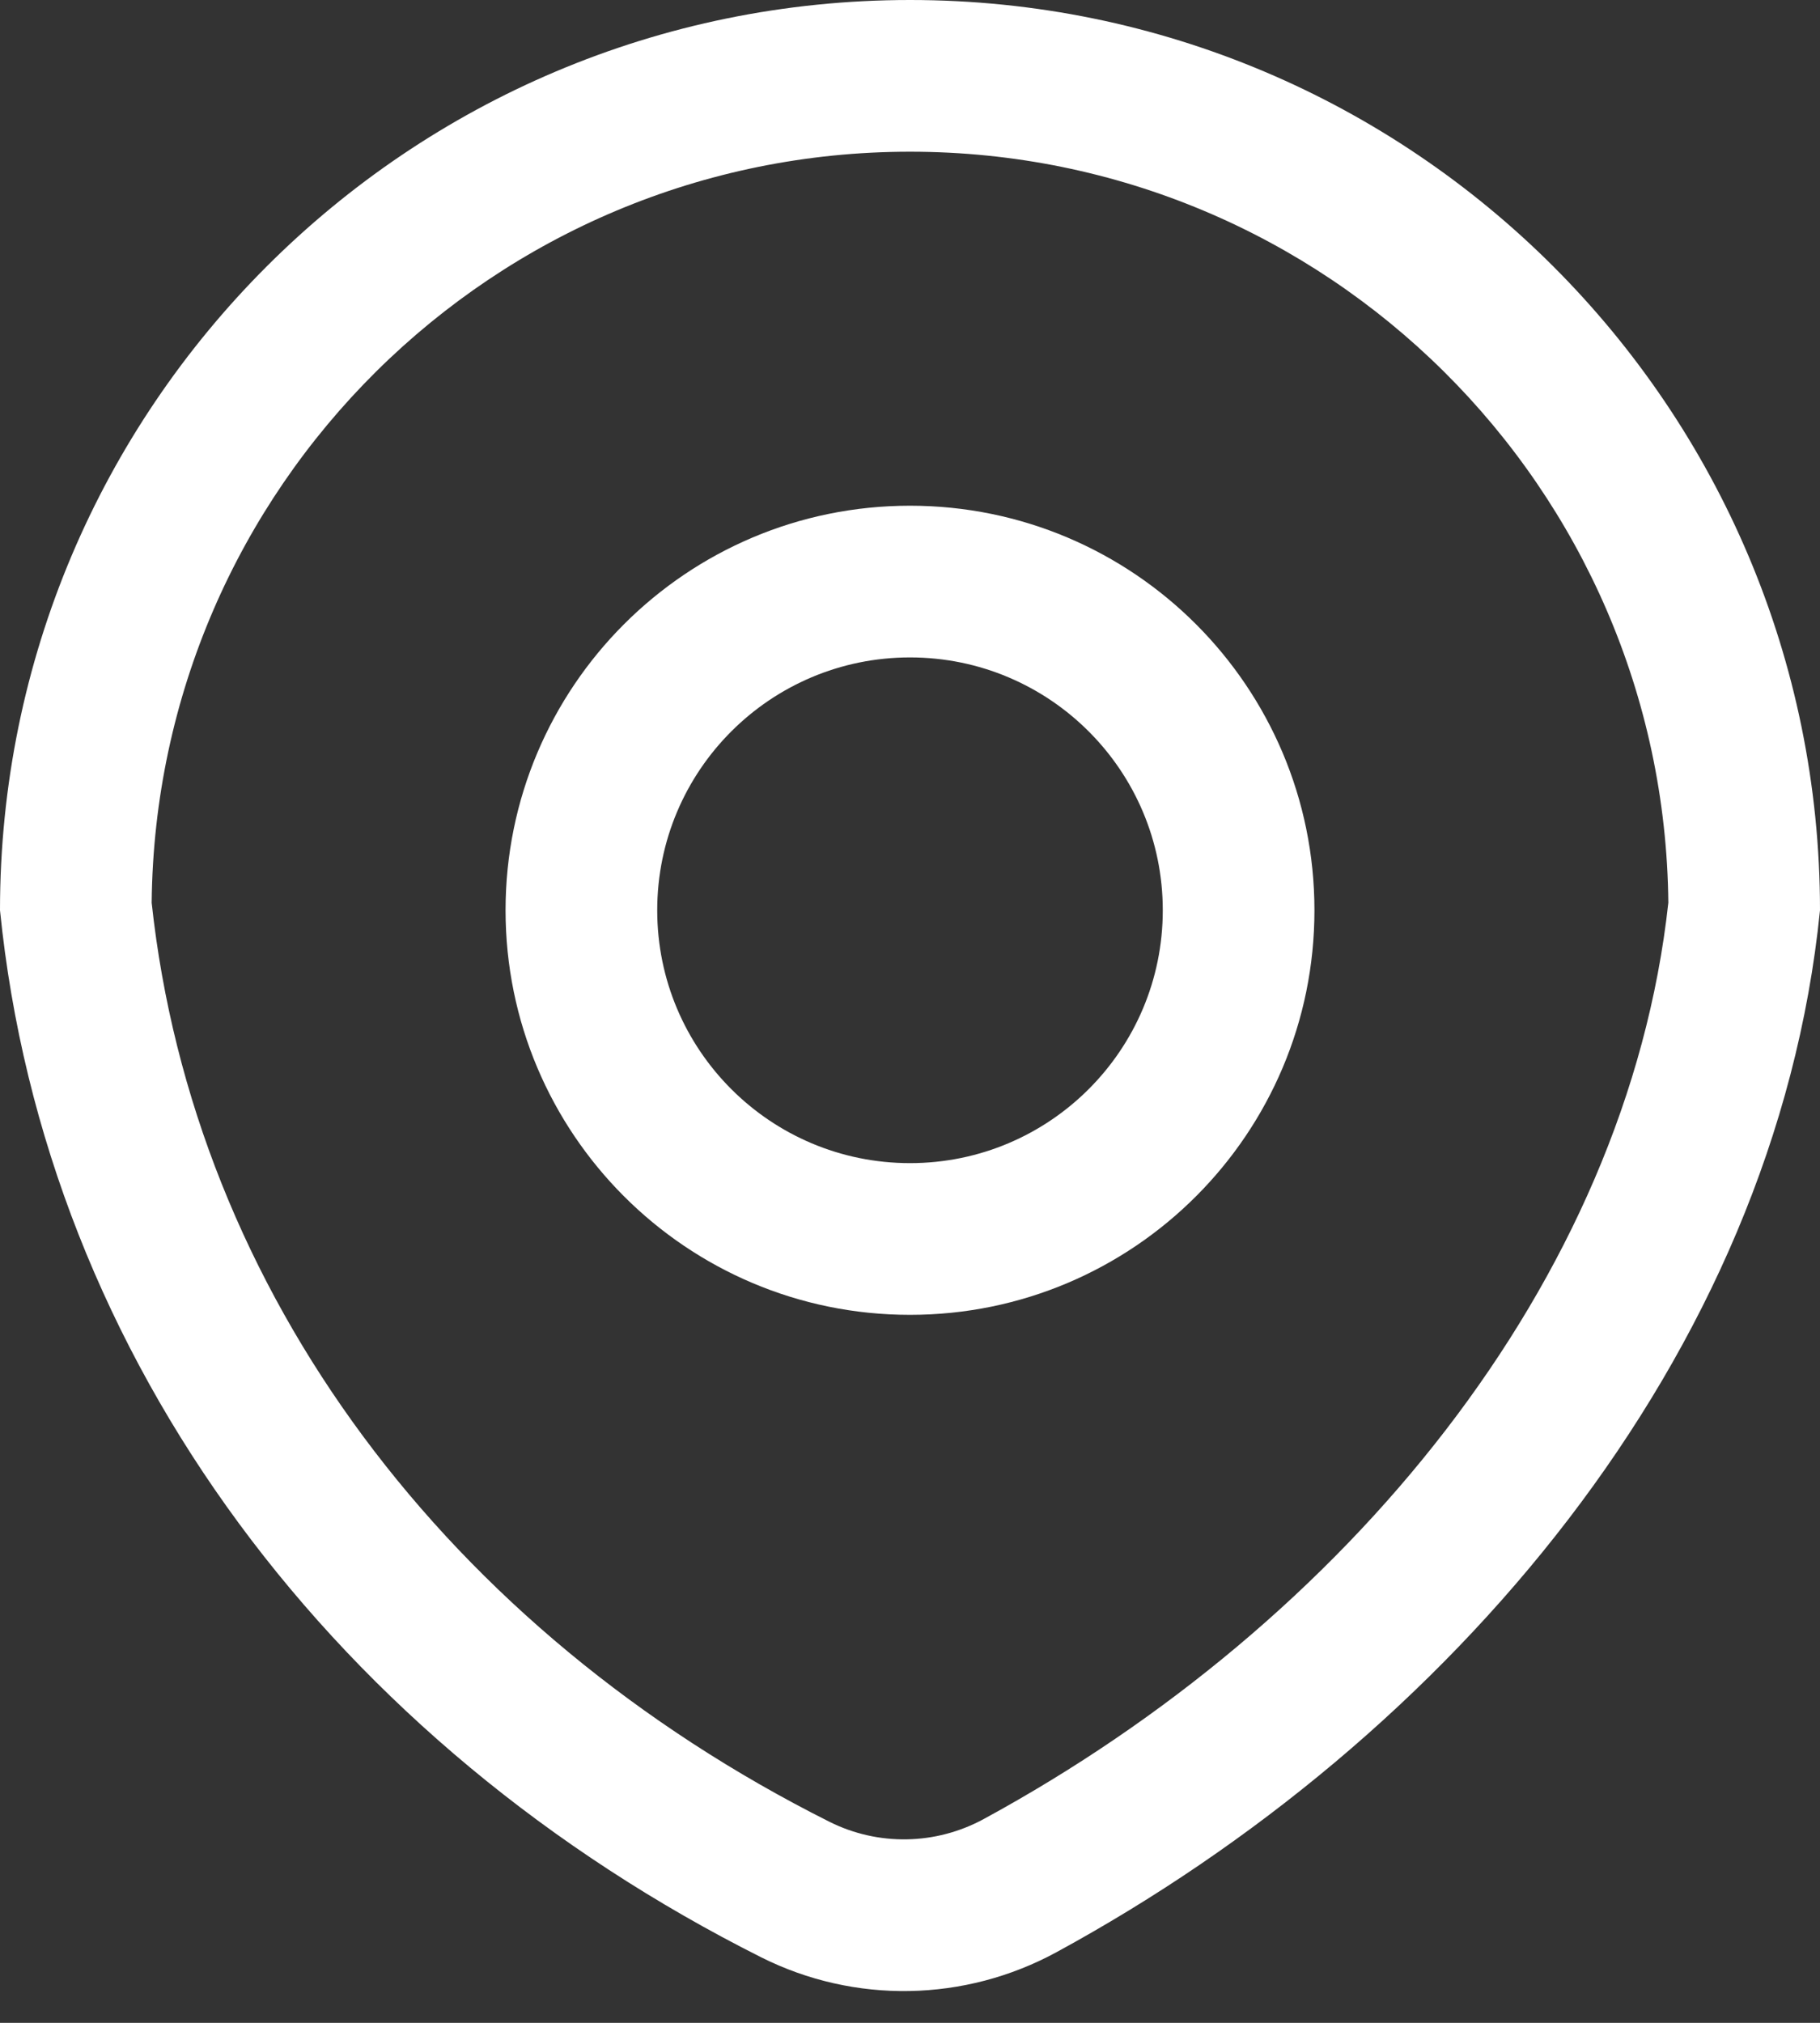 <svg width="18" height="20" viewBox="0 0 18 20" fill="none" xmlns="http://www.w3.org/2000/svg">
<rect x="0" y="0" width="18" height="20" fill="#333333" stroke="none"/>
<path fill-rule="evenodd" clip-rule="evenodd" d="M13 9C13 11.209 11.209 13 9 13C6.791 13 5 11.209 5 9C5 6.791 6.791 5 9 5C11.209 5 13 6.791 13 9ZM11.5 9C11.5 10.381 10.381 11.5 9 11.5C7.619 11.5 6.5 10.381 6.5 9C6.5 7.619 7.619 6.5 9 6.5C10.381 6.5 11.5 7.619 11.5 9Z" fill="white"/>
<path fill-rule="evenodd" clip-rule="evenodd" d="M7.528 19.352C3.342 17.25 0.449 13.464 0 9C0 4.029 4.029 0 9 0C13.971 0 18 4.029 18 9C17.554 13.429 14.329 17.191 10.448 19.302C9.541 19.795 8.451 19.815 7.528 19.352ZM9.731 17.984C9.254 18.244 8.683 18.253 8.201 18.011C4.431 16.119 1.916 12.776 1.5 8.926C1.54 4.818 4.883 1.5 9 1.5C13.117 1.5 16.459 4.817 16.5 8.925C16.089 12.689 13.296 16.046 9.731 17.984Z" fill="white"/>
</svg>
